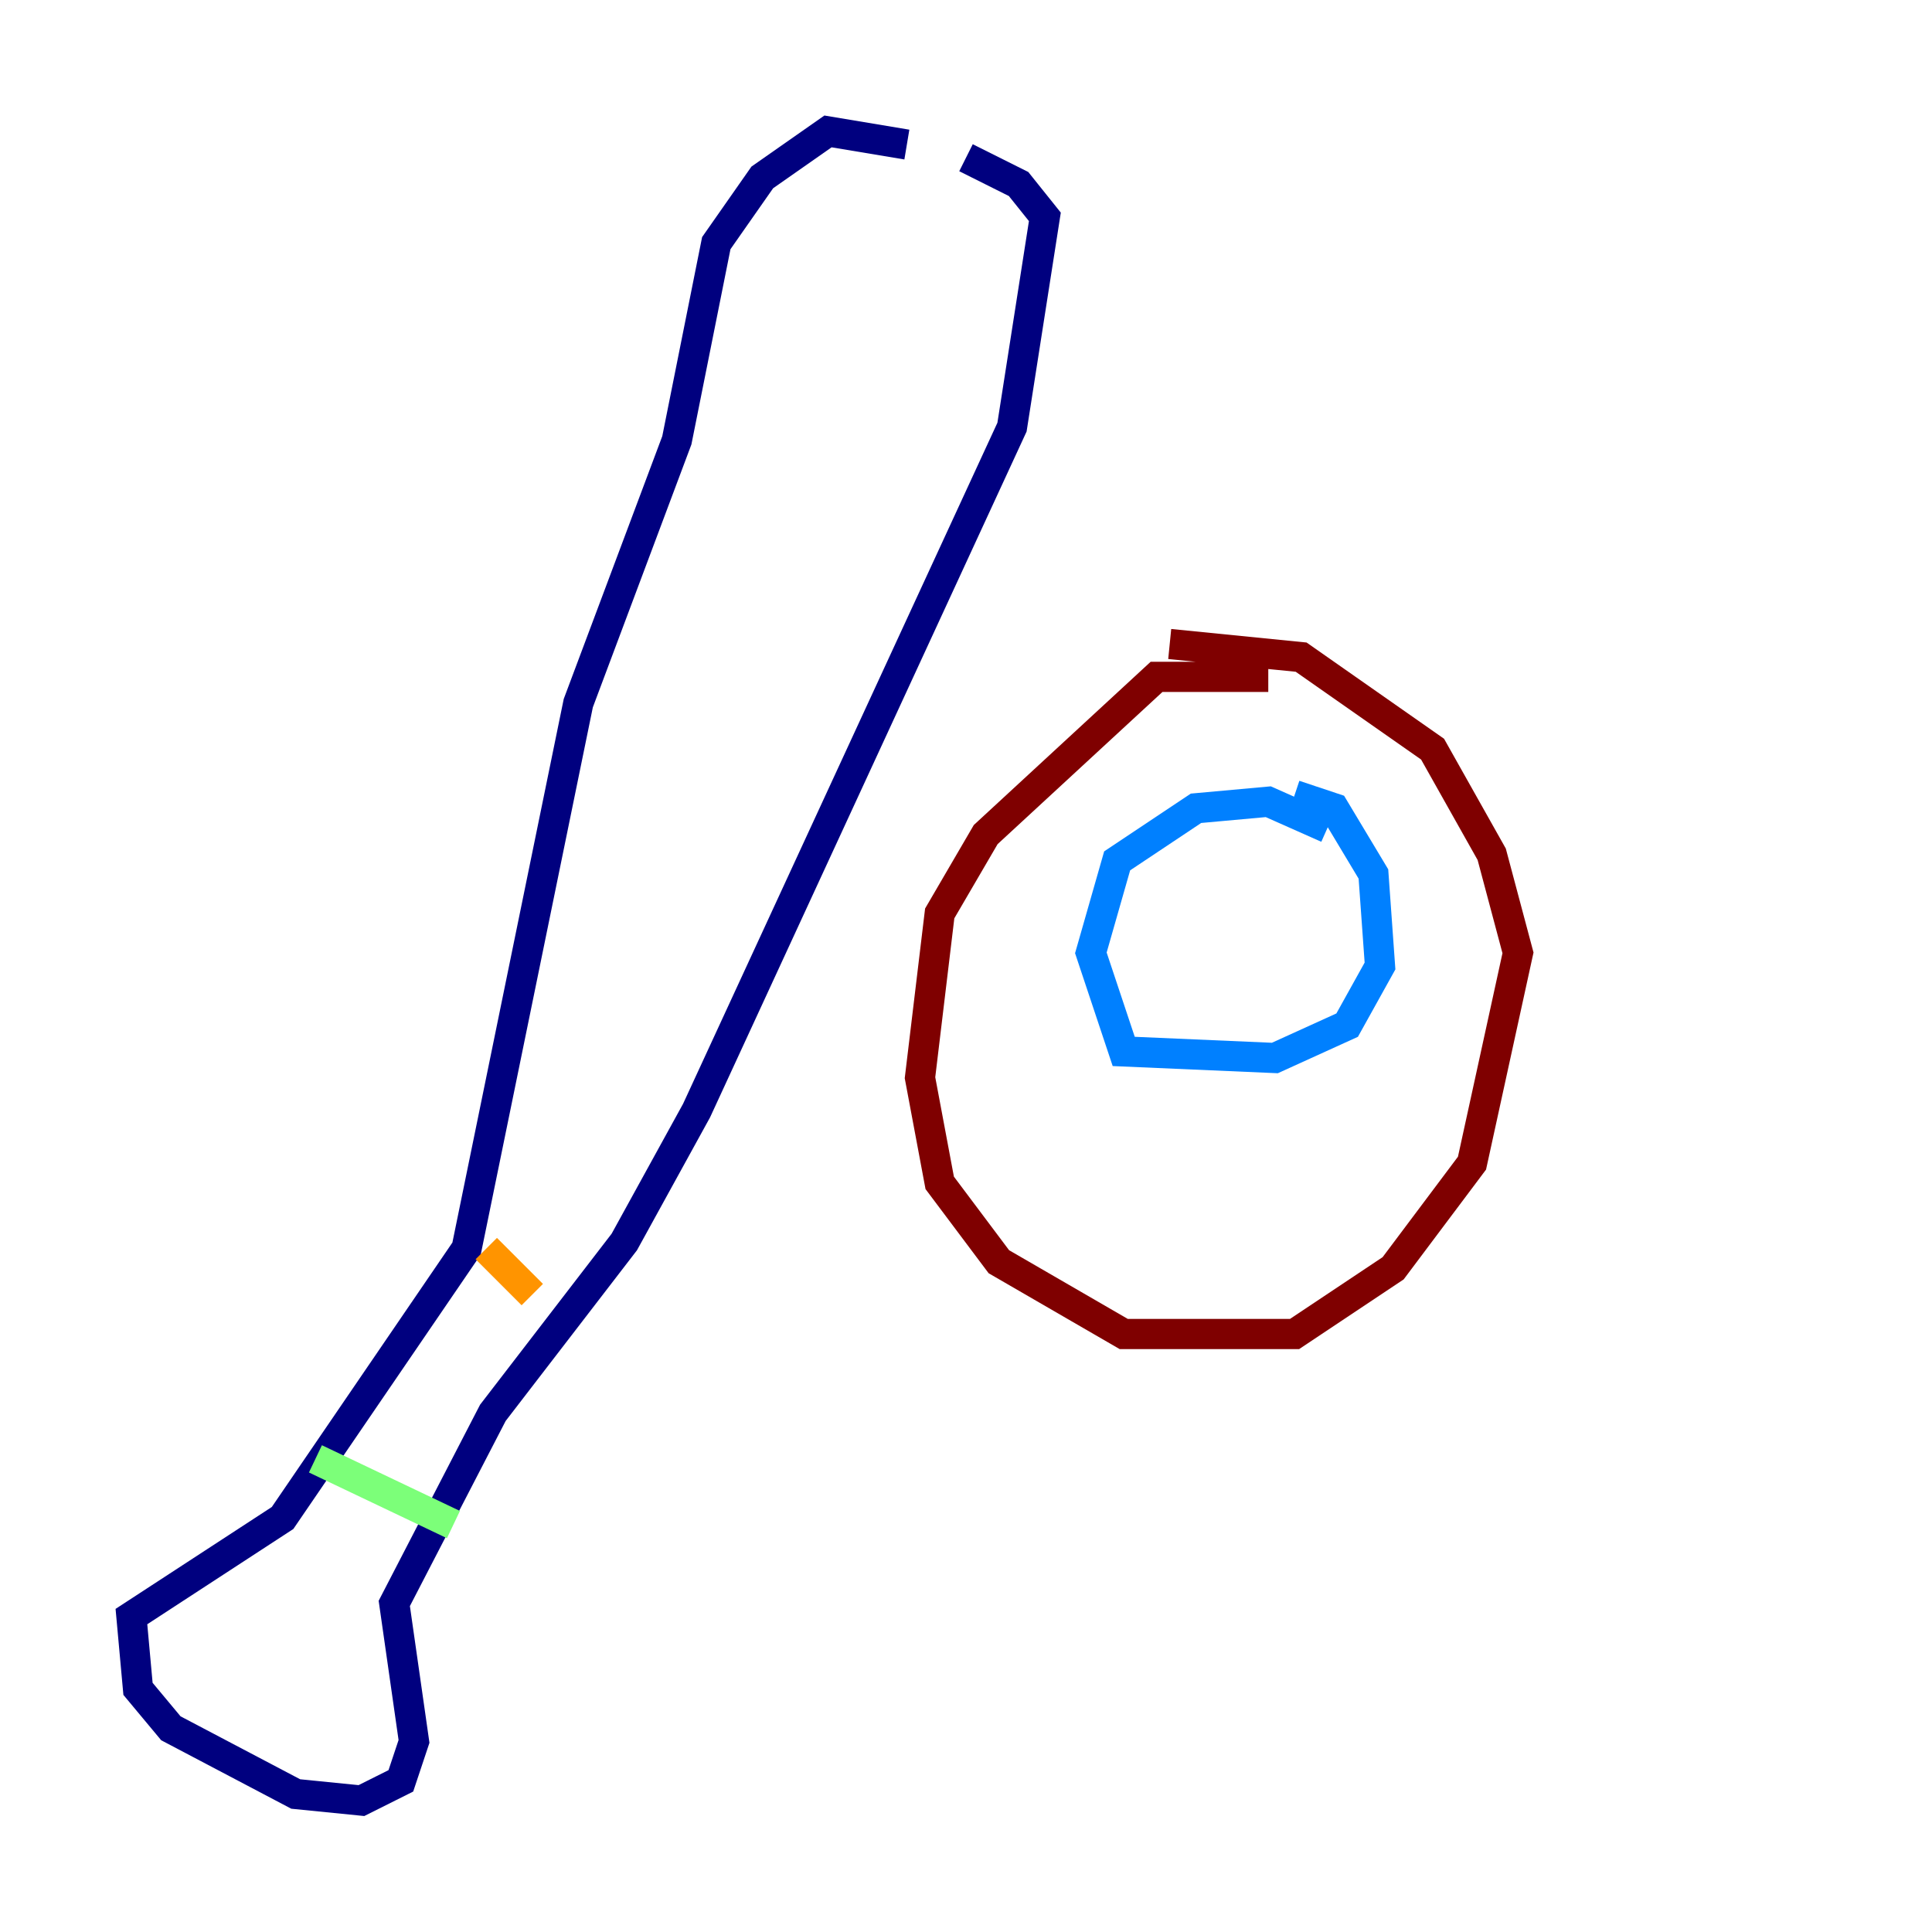 <?xml version="1.0" encoding="utf-8" ?>
<svg baseProfile="tiny" height="128" version="1.2" viewBox="0,0,128,128" width="128" xmlns="http://www.w3.org/2000/svg" xmlns:ev="http://www.w3.org/2001/xml-events" xmlns:xlink="http://www.w3.org/1999/xlink"><defs /><polyline fill="none" points="60.082,9.578 54.857,8.707 50.503,11.755 47.456,16.109 44.843,29.17 38.313,46.585 30.912,82.721 18.721,100.571 8.707,107.102 9.143,111.891 11.32,114.503 19.592,118.857 23.946,119.293 26.558,117.986 27.429,115.374 26.122,106.231 32.653,93.605 41.361,82.286 46.15,73.578 67.048,28.299 69.225,14.367 67.483,12.191 64.0,10.449" stroke="#00007f" stroke-width="2" /><polyline fill="none" points="87.946,54.857 84.027,53.116 79.238,53.551 74.014,57.034 72.272,63.129 74.449,69.66 84.463,70.095 89.252,67.918 91.429,64.0 90.993,57.905 88.381,53.551 85.769,52.68" stroke="#0080ff" stroke-width="2" /><polyline fill="none" points="20.898,96.653 30.041,101.007" stroke="#7cff79" stroke-width="2" /><polyline fill="none" points="32.218,82.721 35.265,85.769" stroke="#ff9400" stroke-width="2" /><polyline fill="none" points="84.027,44.843 76.626,44.843 65.306,55.292 62.258,60.517 60.952,71.401 62.258,78.367 66.177,83.592 74.449,88.381 85.769,88.381 92.299,84.027 97.524,77.061 100.571,63.129 98.83,56.599 94.912,49.633 86.204,43.537 77.497,42.667" stroke="#7f0000" stroke-width="2" /></svg>